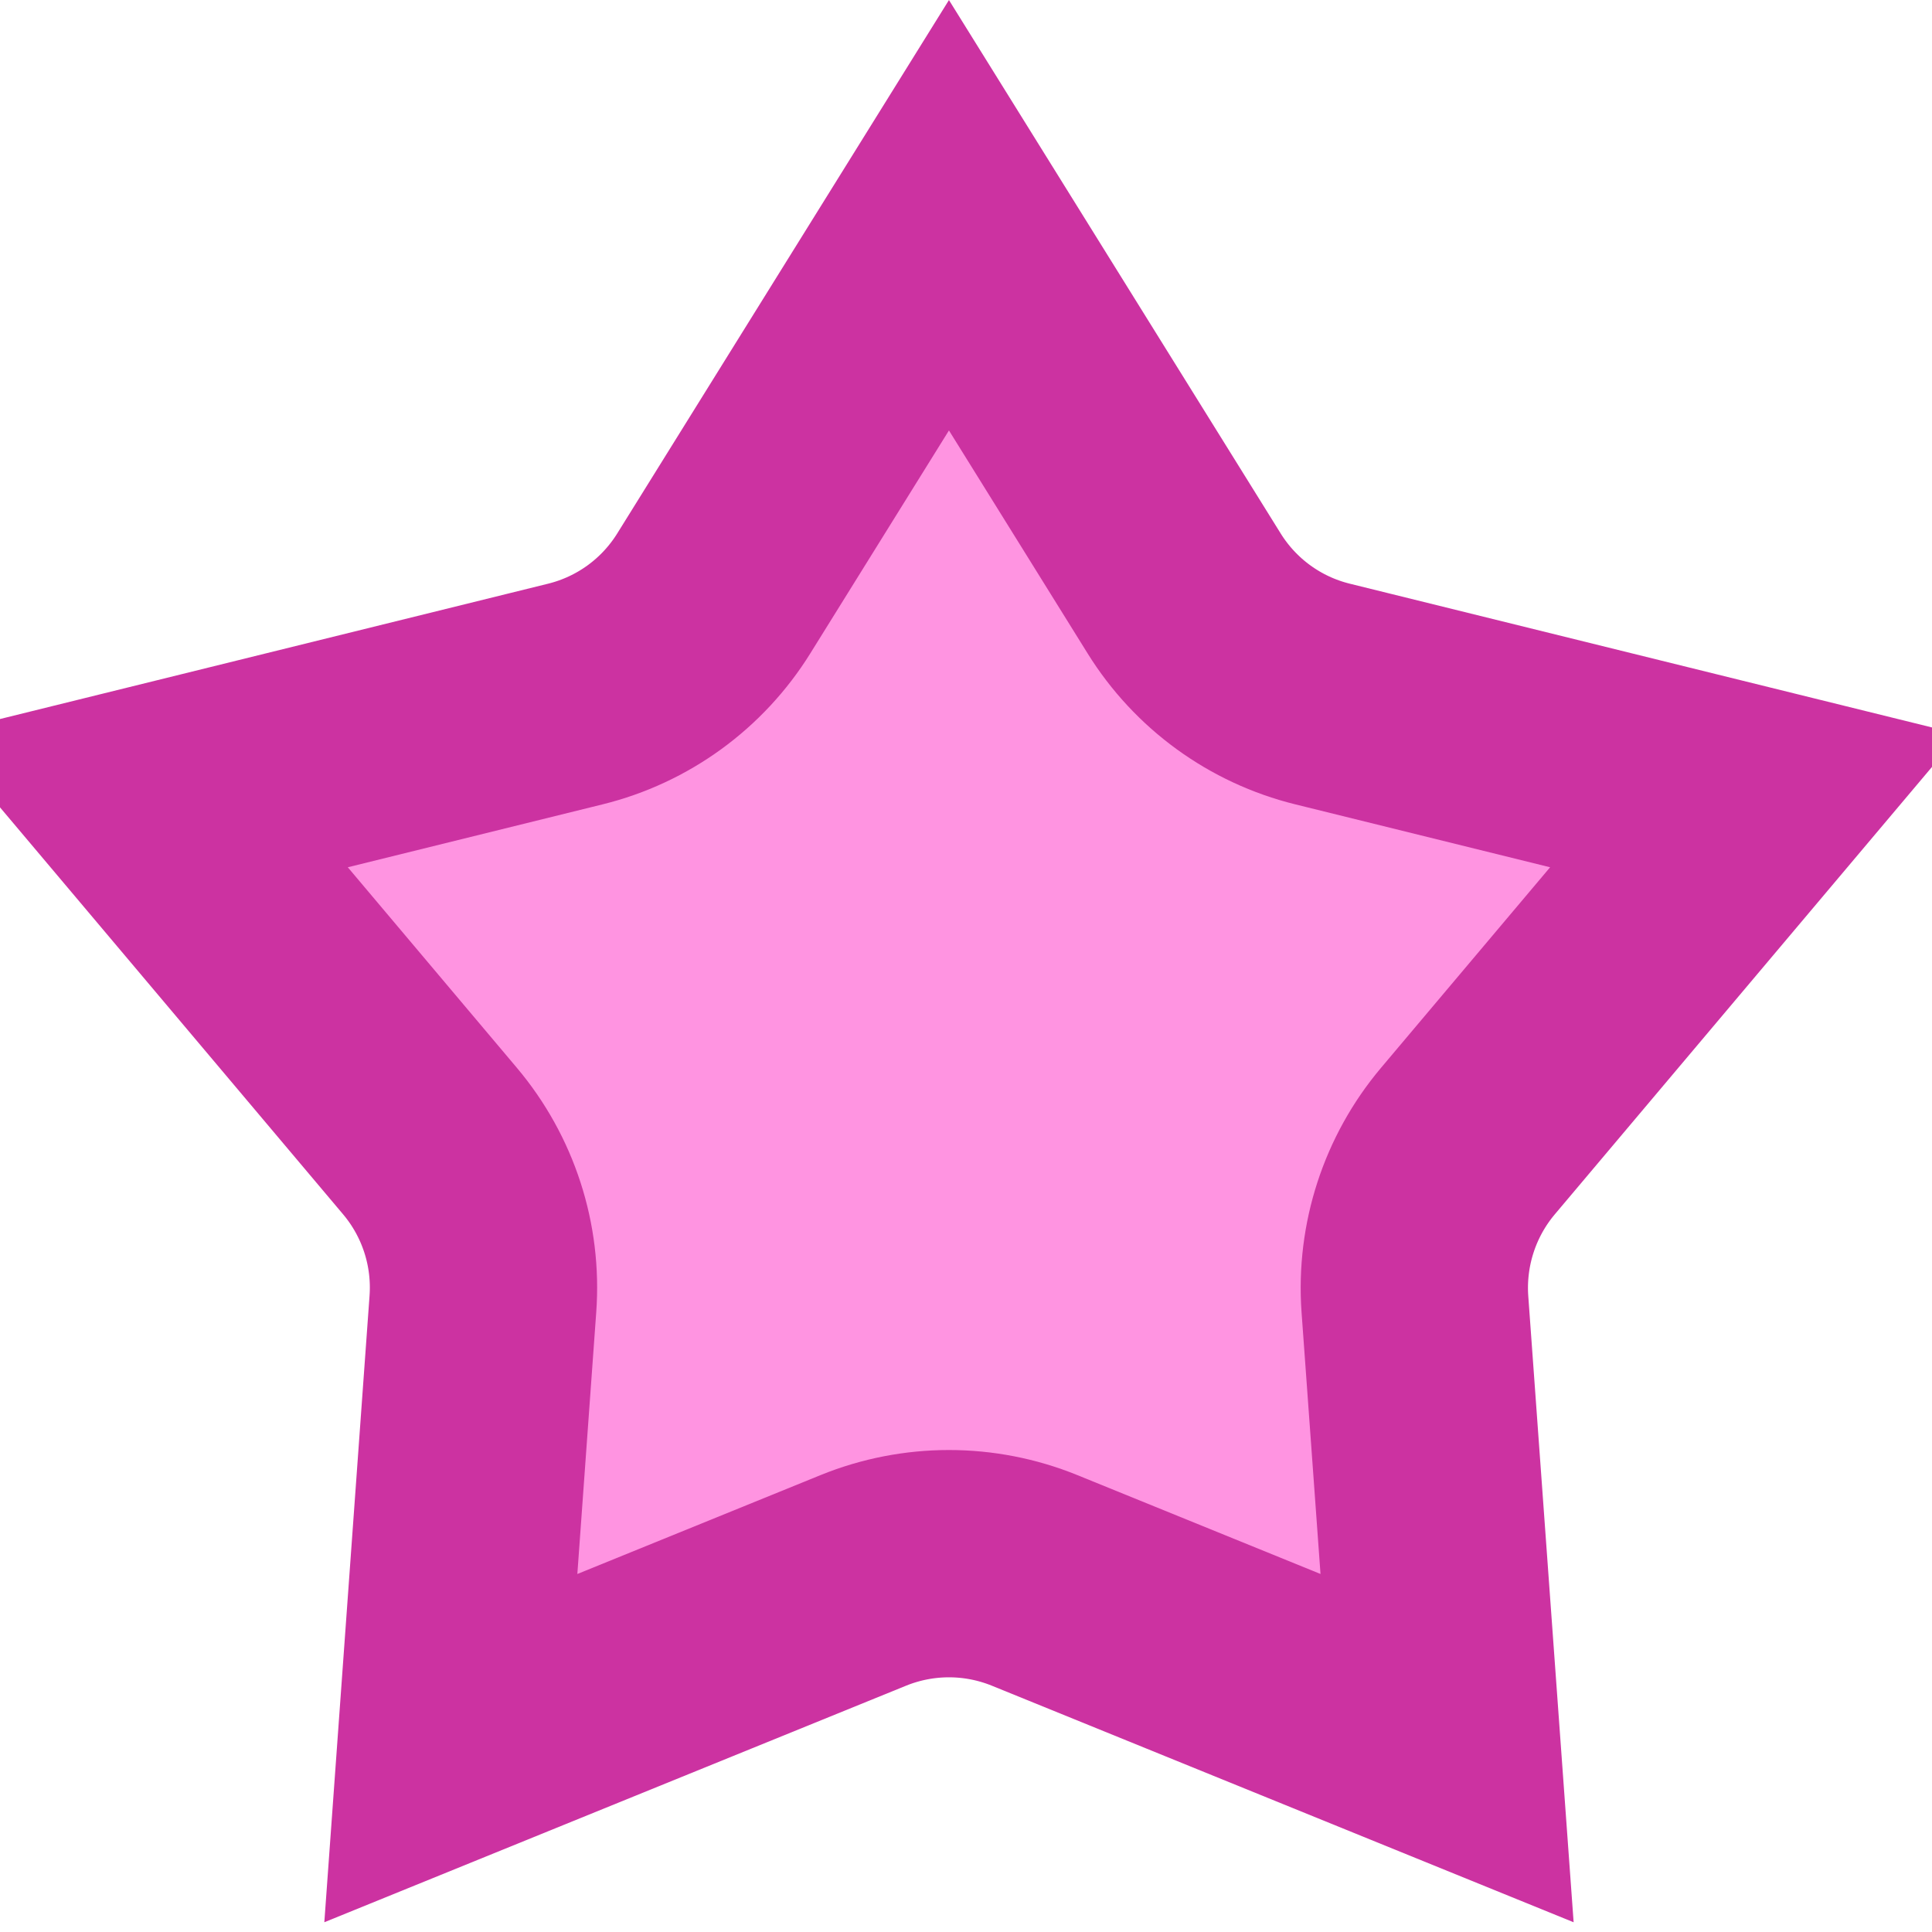 <svg width="17" height="17" viewBox="0 0 17 17" fill="none" xmlns="http://www.w3.org/2000/svg">
<path d="M8.35 1.894L10.419 5.221C10.694 5.664 11.131 5.982 11.638 6.107L15.441 7.046L12.916 10.041C12.58 10.44 12.413 10.954 12.45 11.475L12.733 15.382L9.103 13.906C8.62 13.71 8.08 13.71 7.597 13.906L3.967 15.382L4.249 11.475C4.287 10.954 4.12 10.44 3.784 10.041L1.259 7.046L5.062 6.107C5.569 5.982 6.006 5.664 6.281 5.221L8.35 1.894Z" fill="#FF94E1" stroke="#CC32A1" stroke-width="2"/>
</svg>
